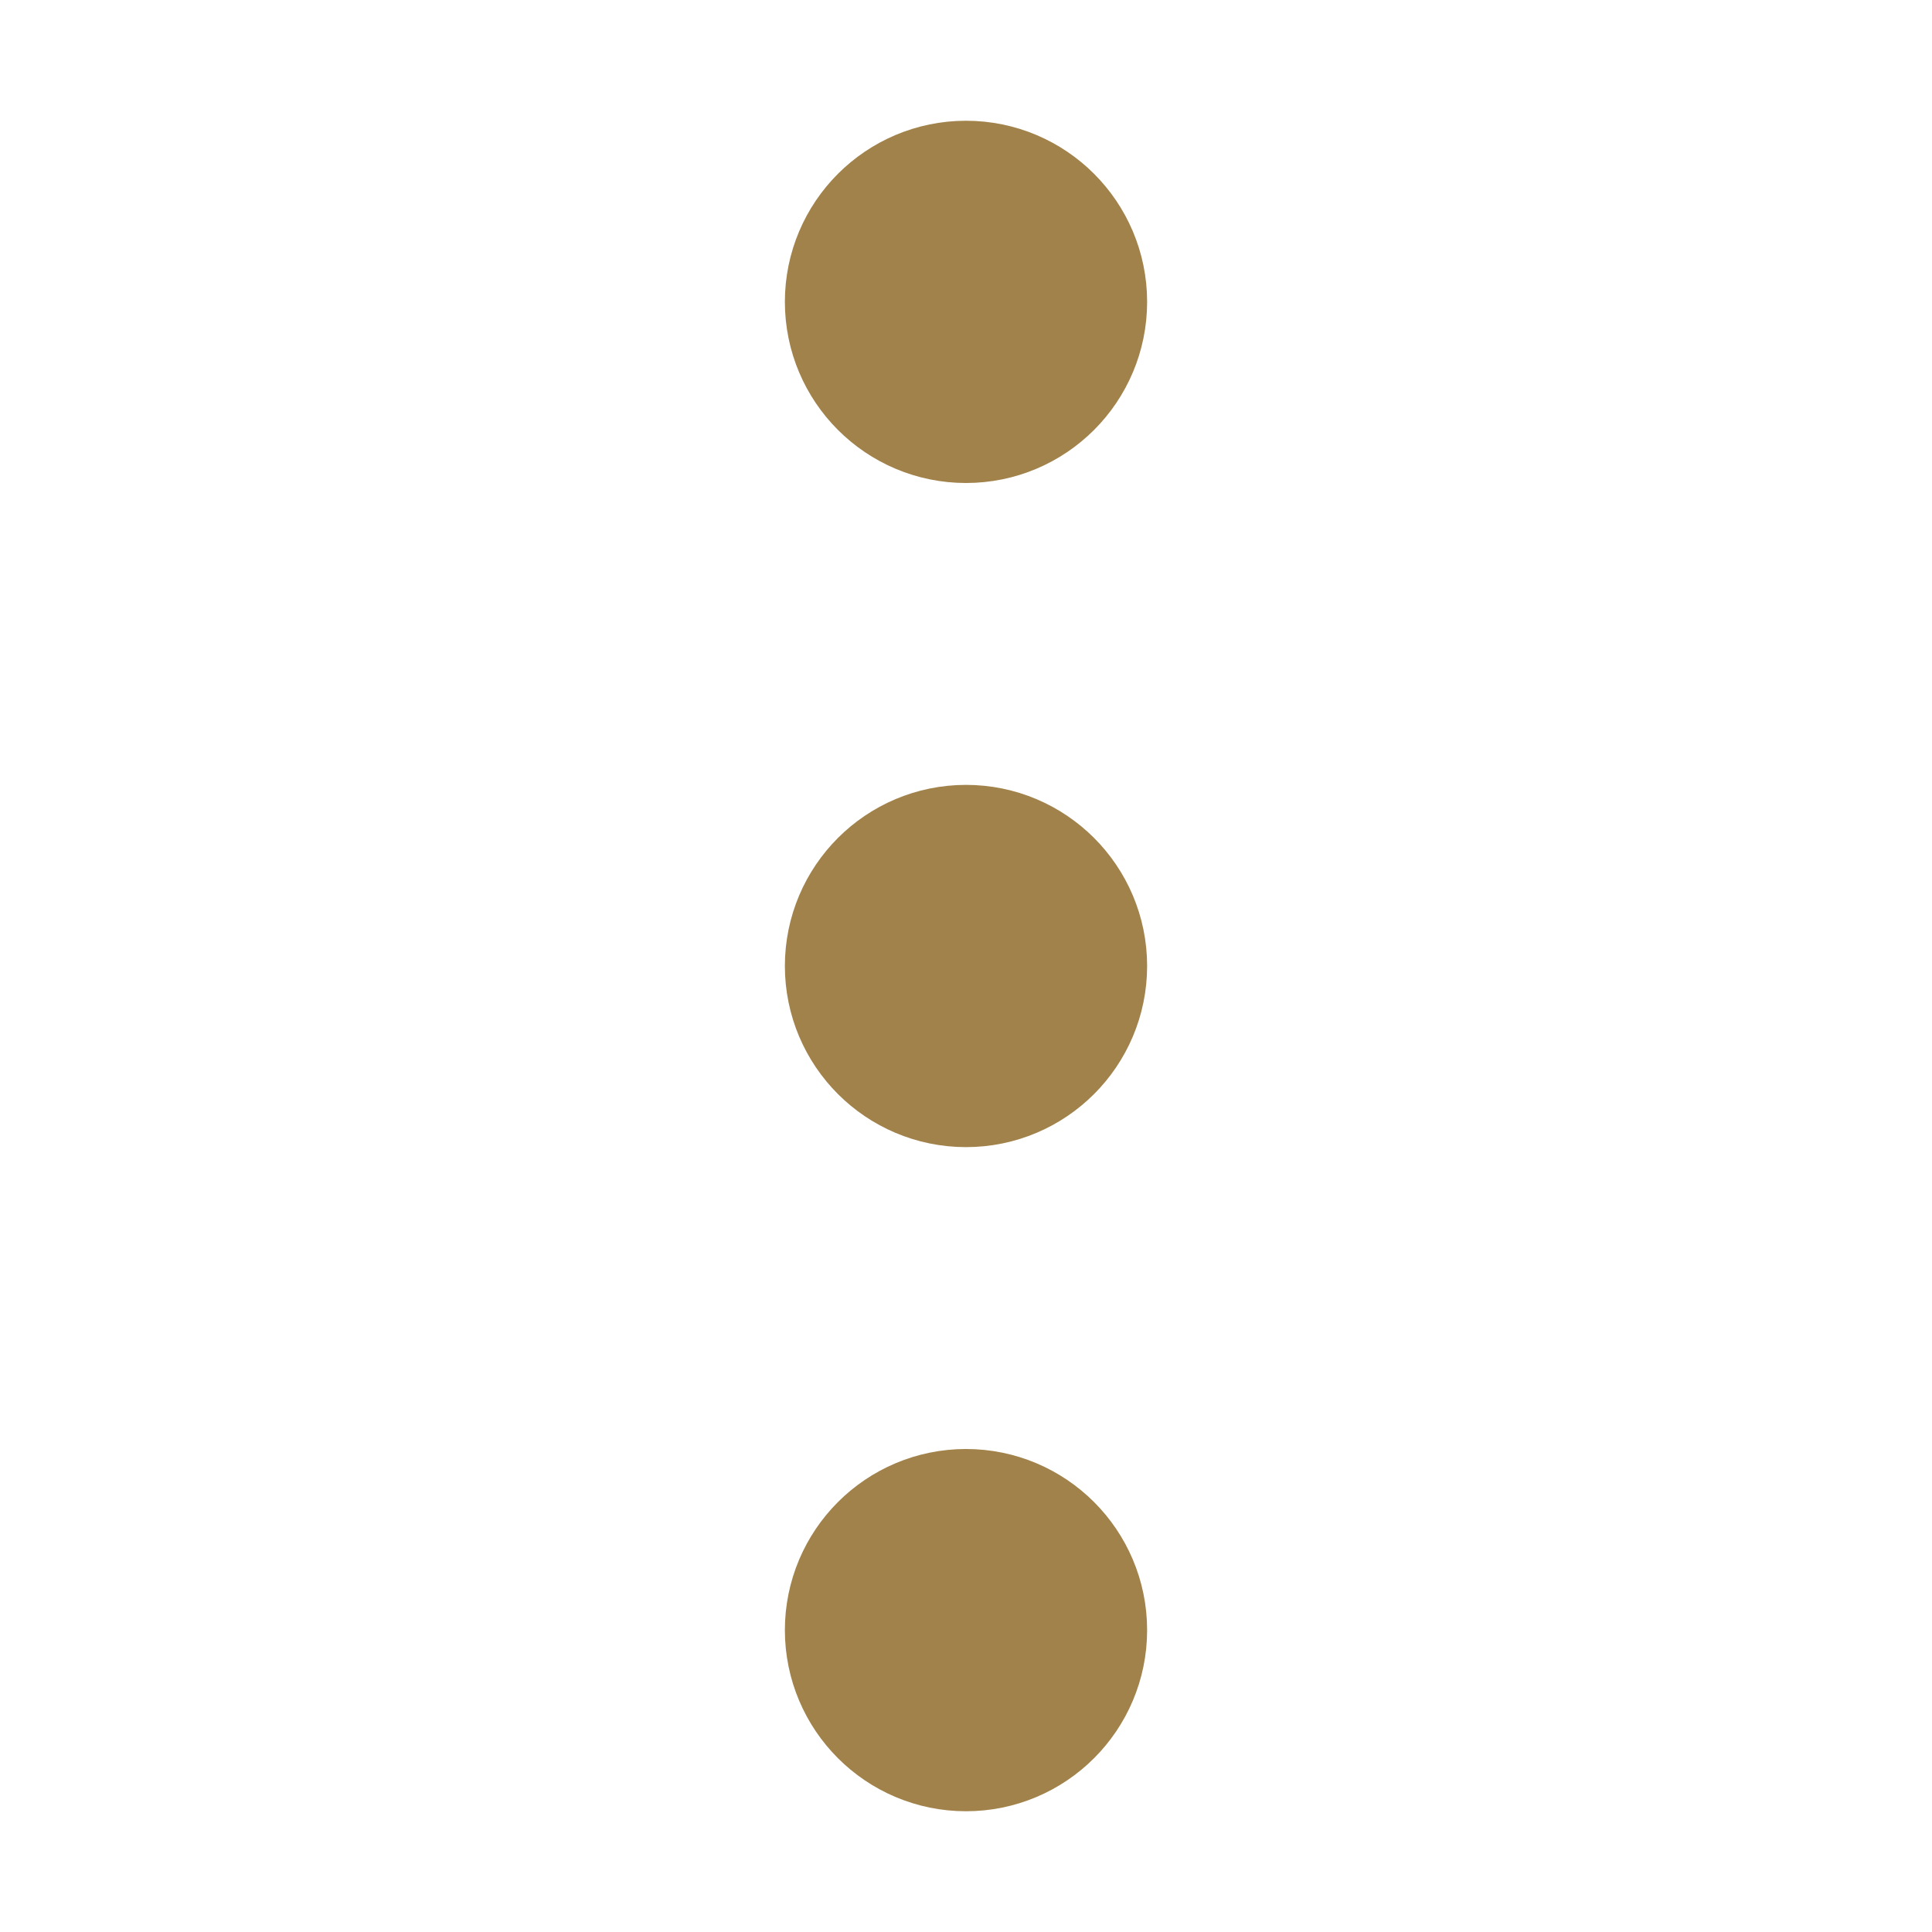 <svg width="16" height="16" viewBox="0 0 16 16" fill="none" xmlns="http://www.w3.org/2000/svg">
<g id="charm:menu-kebab">
<g id="Group">
<path id="Vector" d="M8 3.25C8.414 3.25 8.75 2.914 8.75 2.5C8.75 2.086 8.414 1.75 8 1.75C7.586 1.75 7.25 2.086 7.25 2.5C7.25 2.914 7.586 3.25 8 3.25Z" stroke="#A1824A" stroke-width="1.5" stroke-linecap="round" stroke-linejoin="round"/>
<path id="Vector_2" d="M8 8.75C8.414 8.75 8.75 8.414 8.75 8C8.75 7.586 8.414 7.25 8 7.25C7.586 7.25 7.25 7.586 7.25 8C7.25 8.414 7.586 8.75 8 8.75Z" stroke="#A1824A" stroke-width="1.5" stroke-linecap="round" stroke-linejoin="round"/>
<path id="Vector_3" d="M8 14.25C8.414 14.25 8.75 13.914 8.75 13.5C8.75 13.086 8.414 12.75 8 12.75C7.586 12.75 7.25 13.086 7.25 13.5C7.25 13.914 7.586 14.25 8 14.25Z" stroke="#A1824A" stroke-width="1.5" stroke-linecap="round" stroke-linejoin="round"/>
</g>
</g>
</svg>
